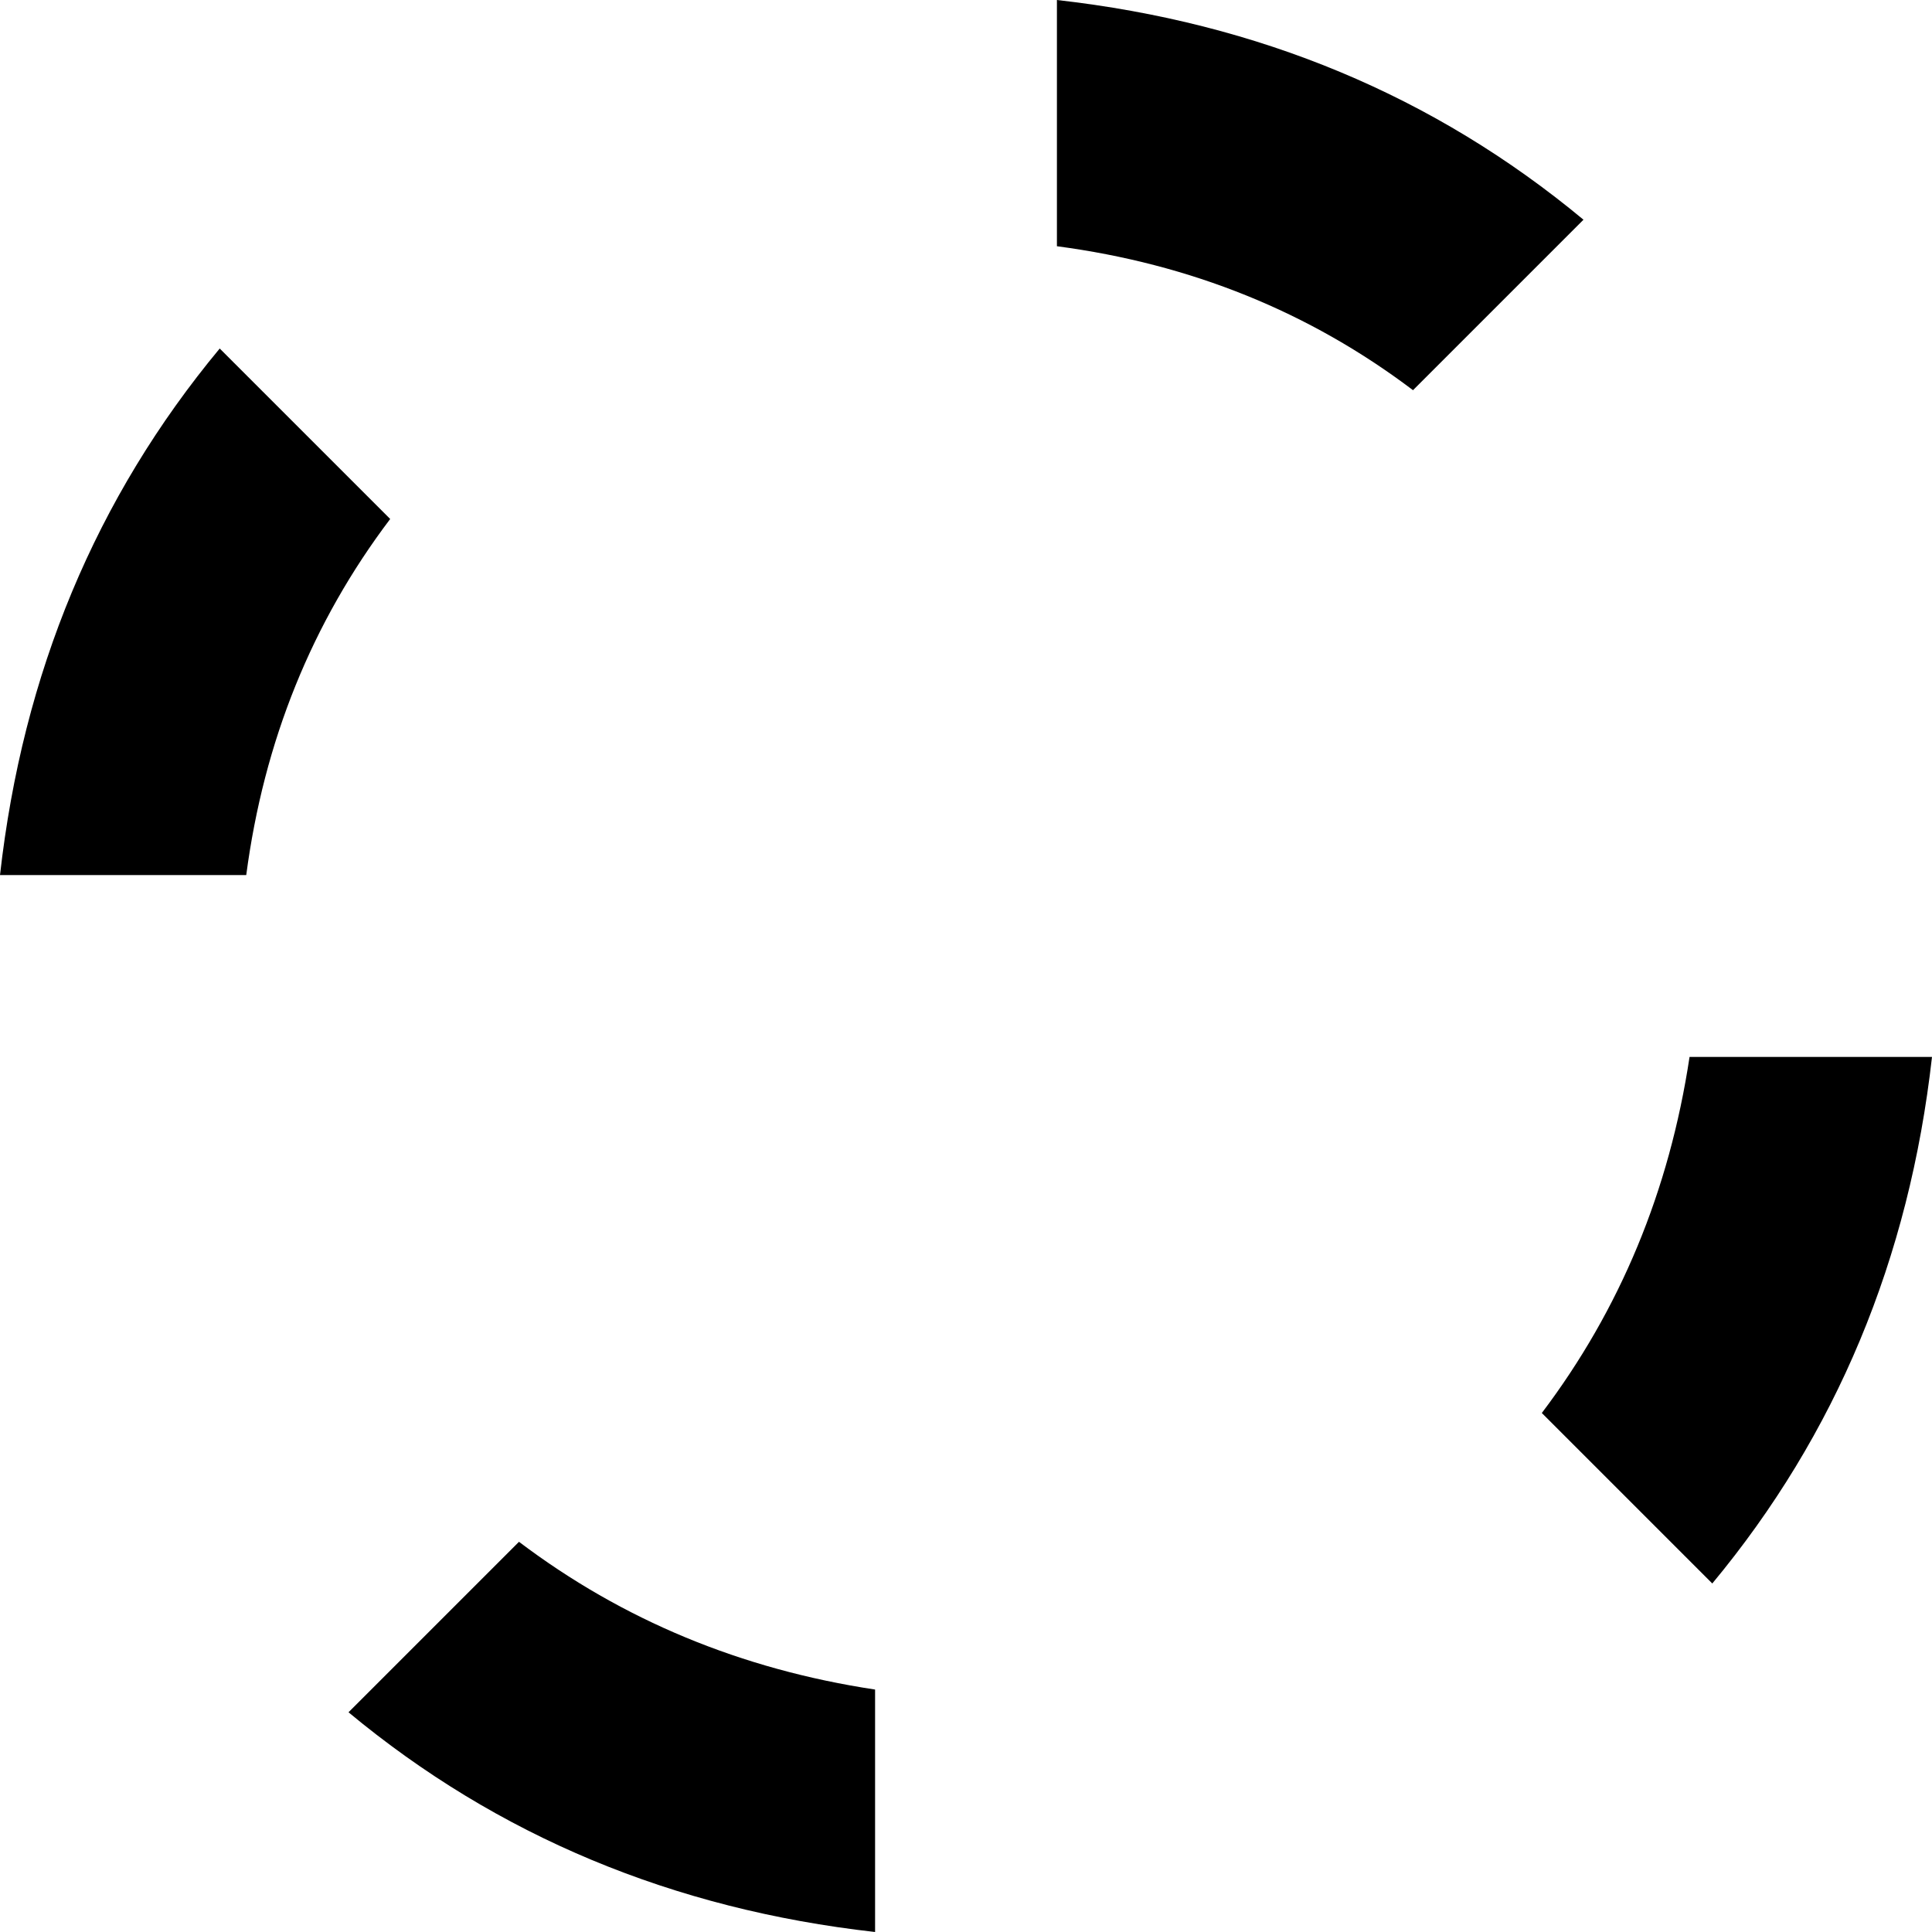 <svg xmlns="http://www.w3.org/2000/svg" viewBox="0 0 510 510">
    <path d="M 0 231 Q 9 151 58 92 L 103 137 Q 72 178 65 231 L 0 231 L 0 231 Z M 407 373 Q 438 332 446 279 L 510 279 Q 501 359 452 418 L 407 373 L 407 373 Z M 92 452 L 137 407 Q 178 438 231 446 L 231 510 Q 151 501 92 452 L 92 452 Z M 418 58 L 373 103 Q 332 72 279 65 L 279 0 Q 359 9 418 58 L 418 58 Z"/>
</svg>
